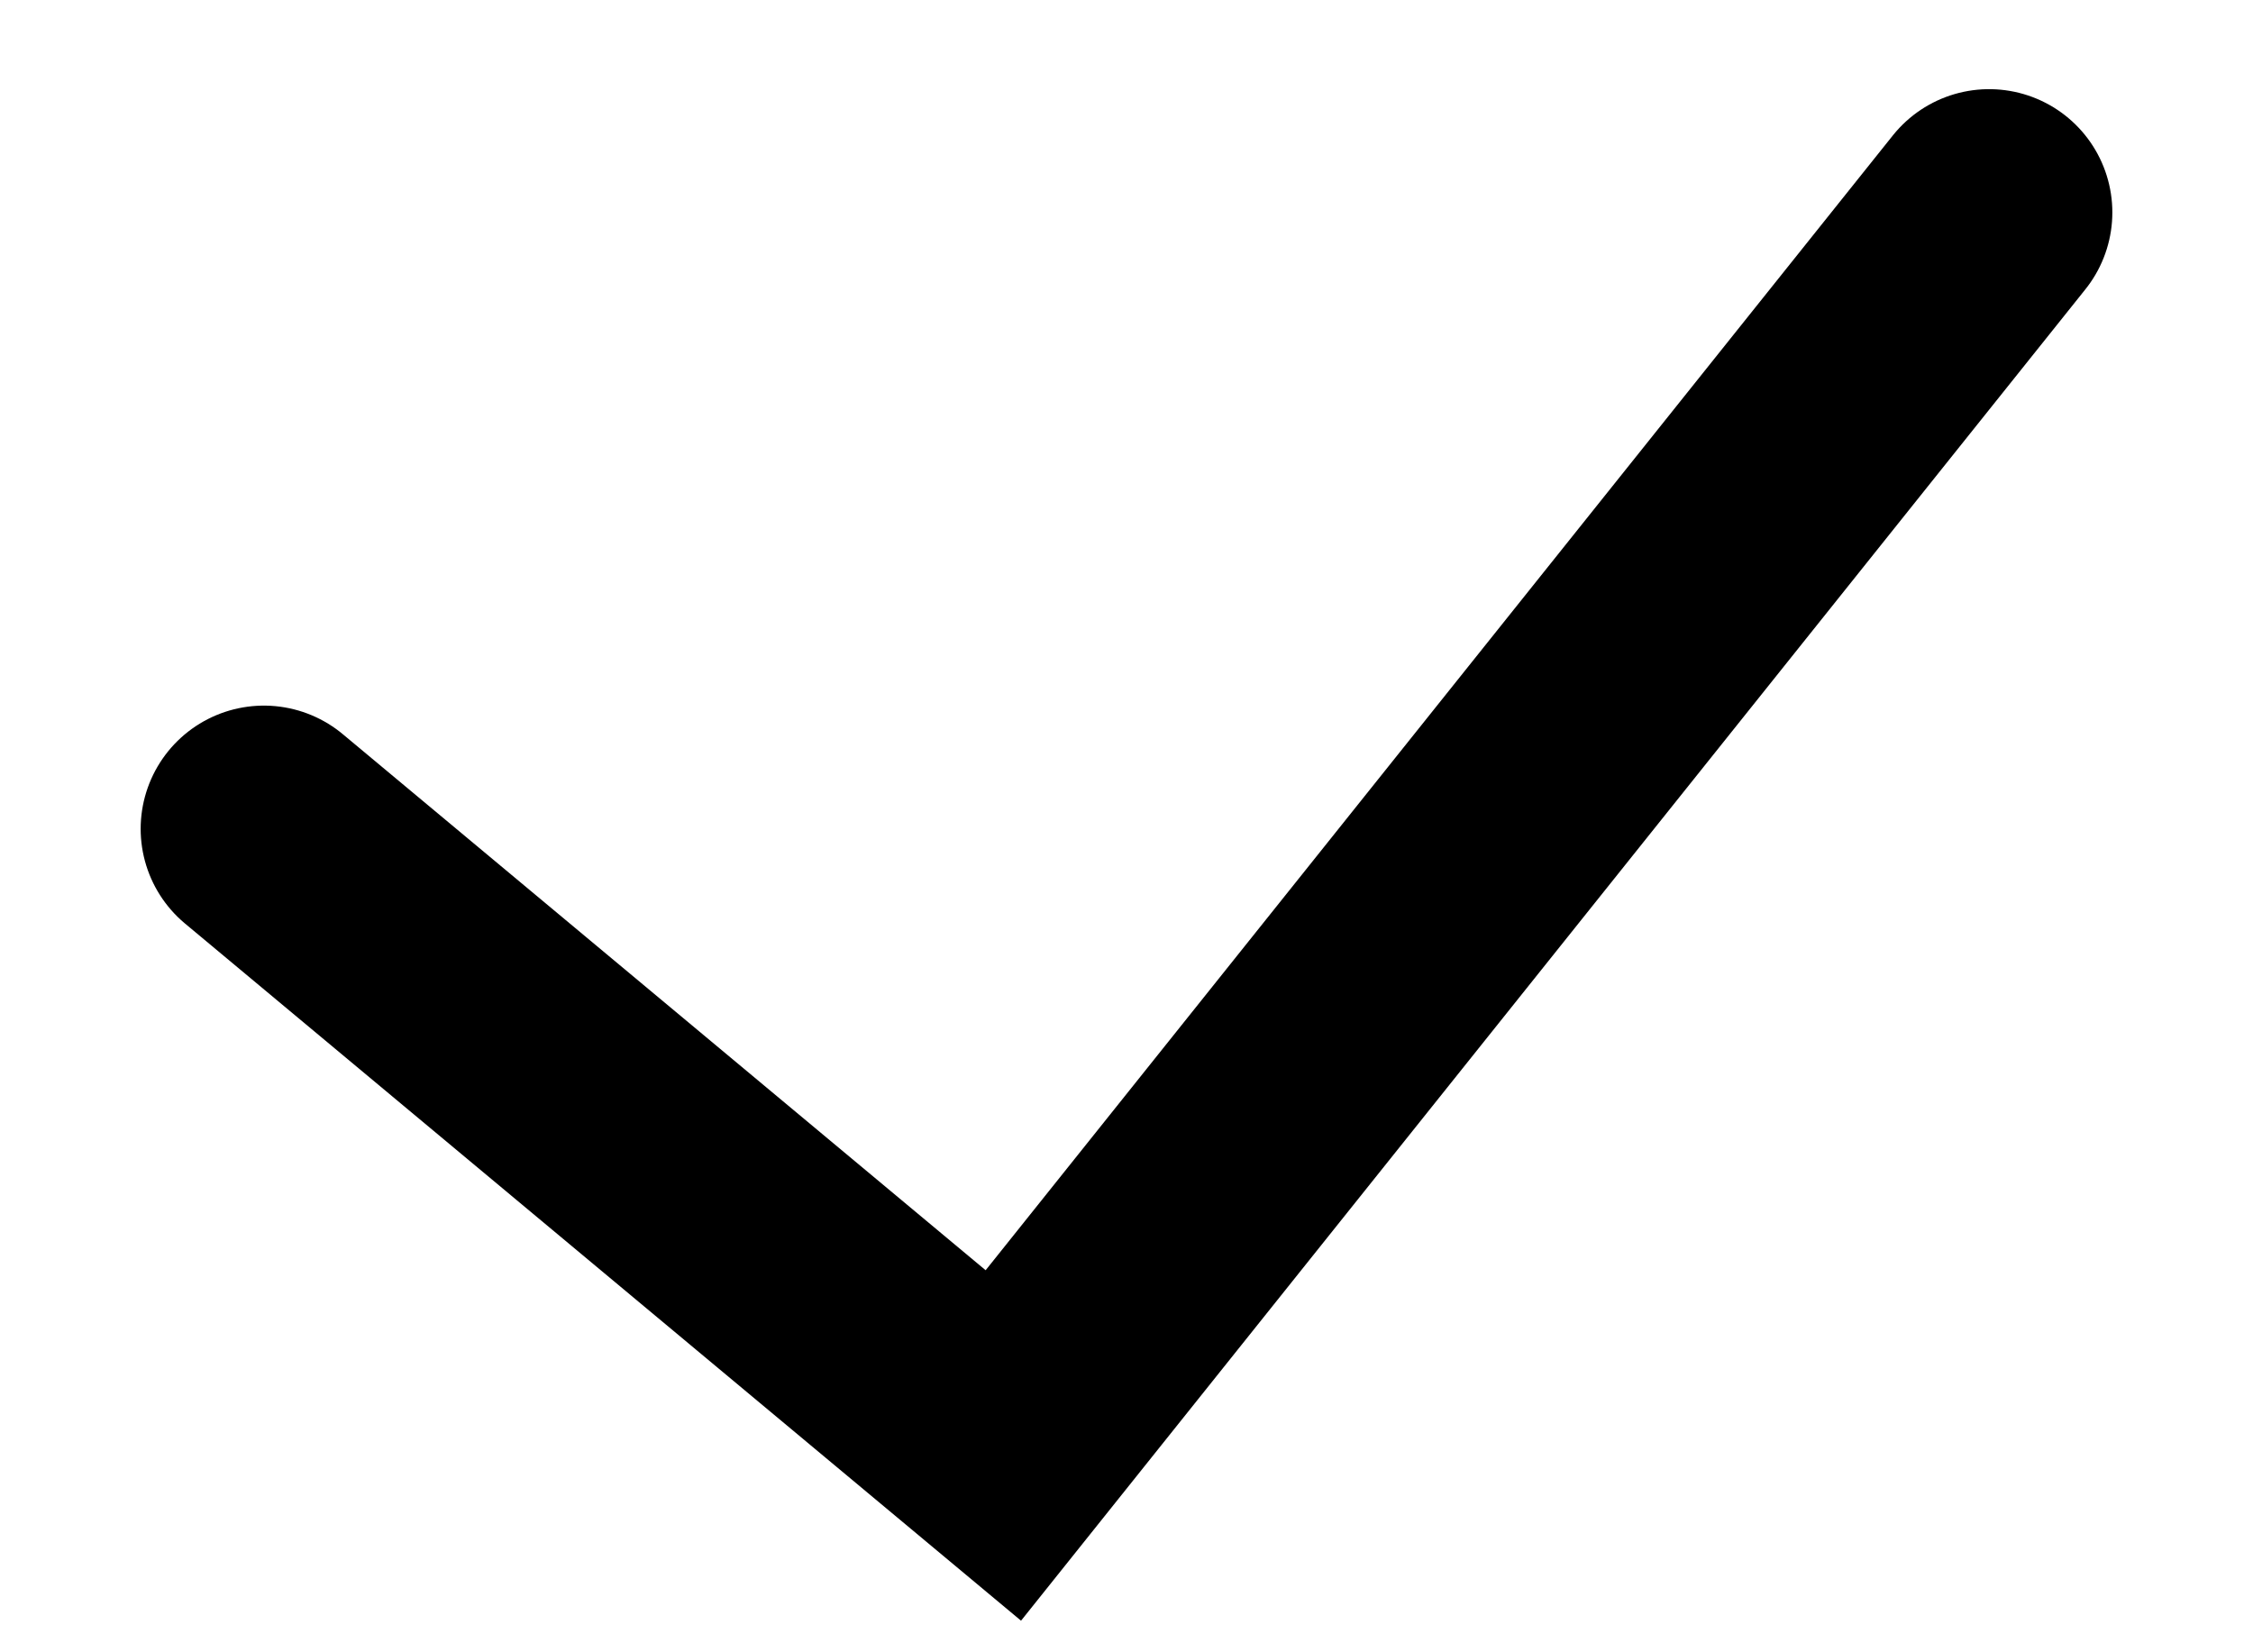 <svg width="15" height="11" viewBox="0 0 15 11" fill="none" xmlns="http://www.w3.org/2000/svg">
<path d="M1.757 5.518L6.68 9.623L13.243 1.414" stroke="black" stroke-width="1.641" stroke-linecap="round"/>
</svg>
